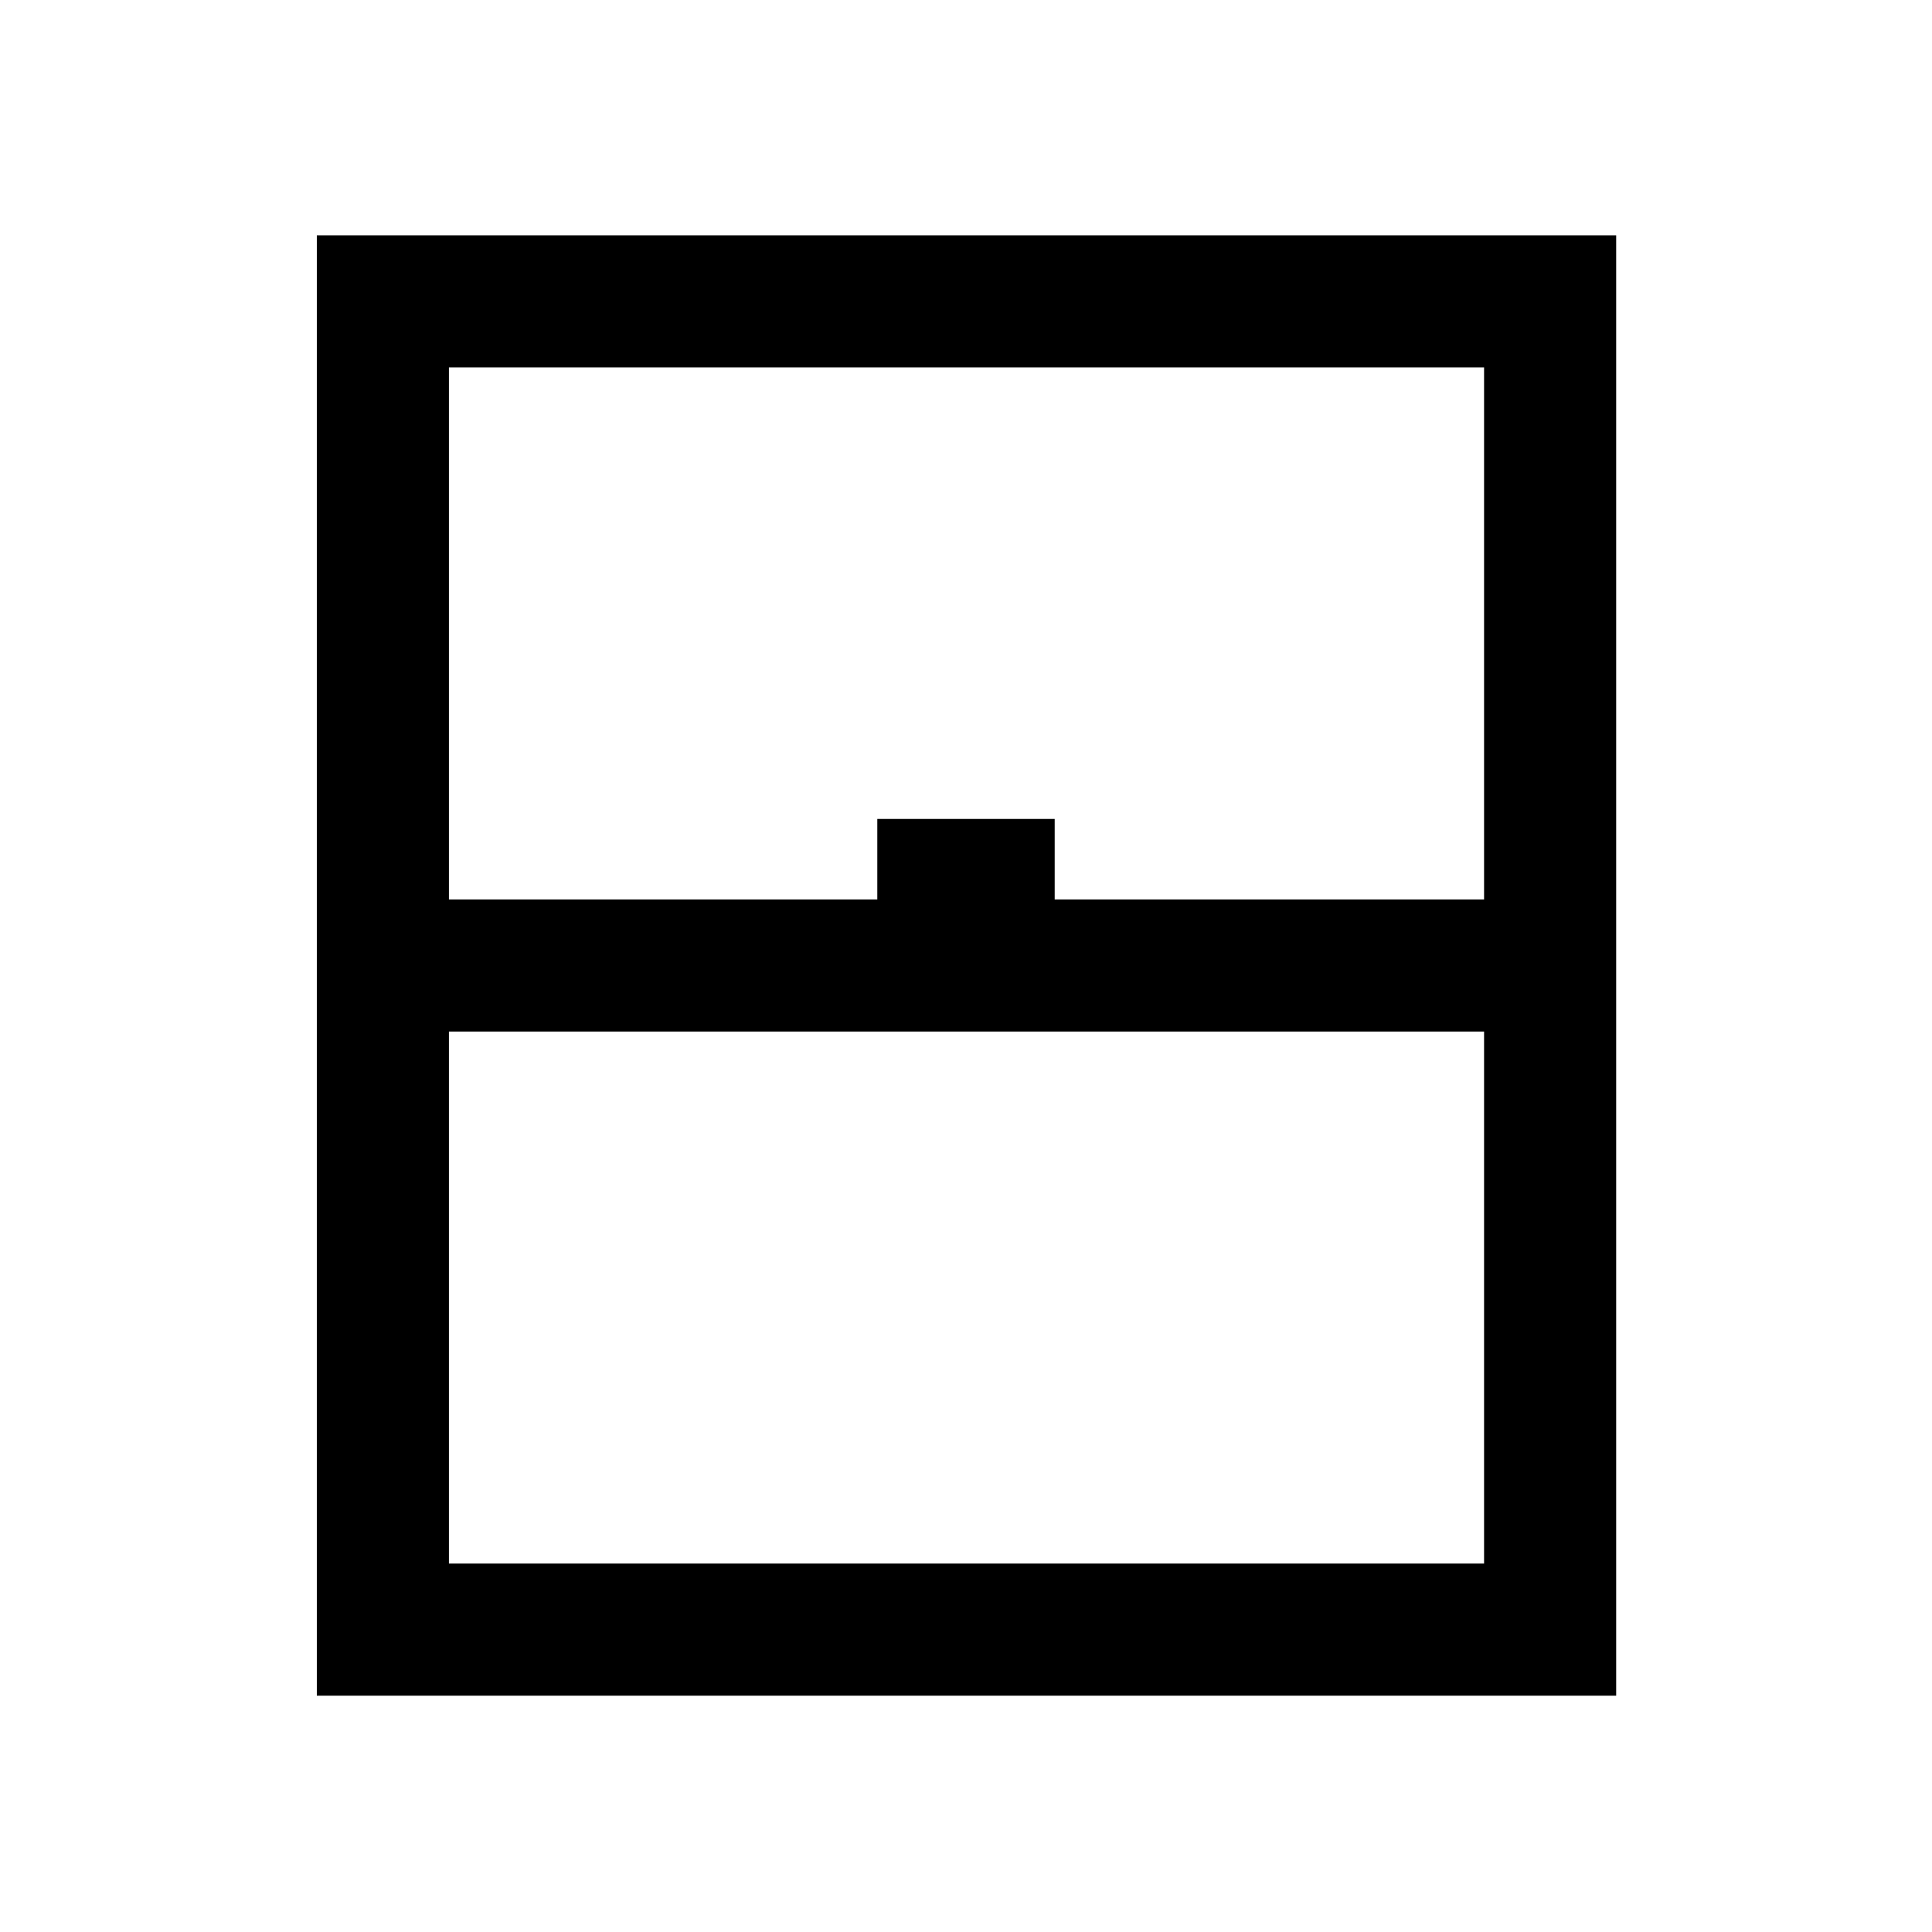 <svg xmlns="http://www.w3.org/2000/svg" height="48" viewBox="0 -960 960 960" width="48"><path d="M157.43-117.43v-725.64h645.64v725.64H157.43Zm65.64-395.64h212.86v-40h88.14v40h213.36v-264.36H223.07v264.36Zm0 330h514.36v-264.36H223.07v264.36Zm0 0h514.36-514.36Z"/></svg>